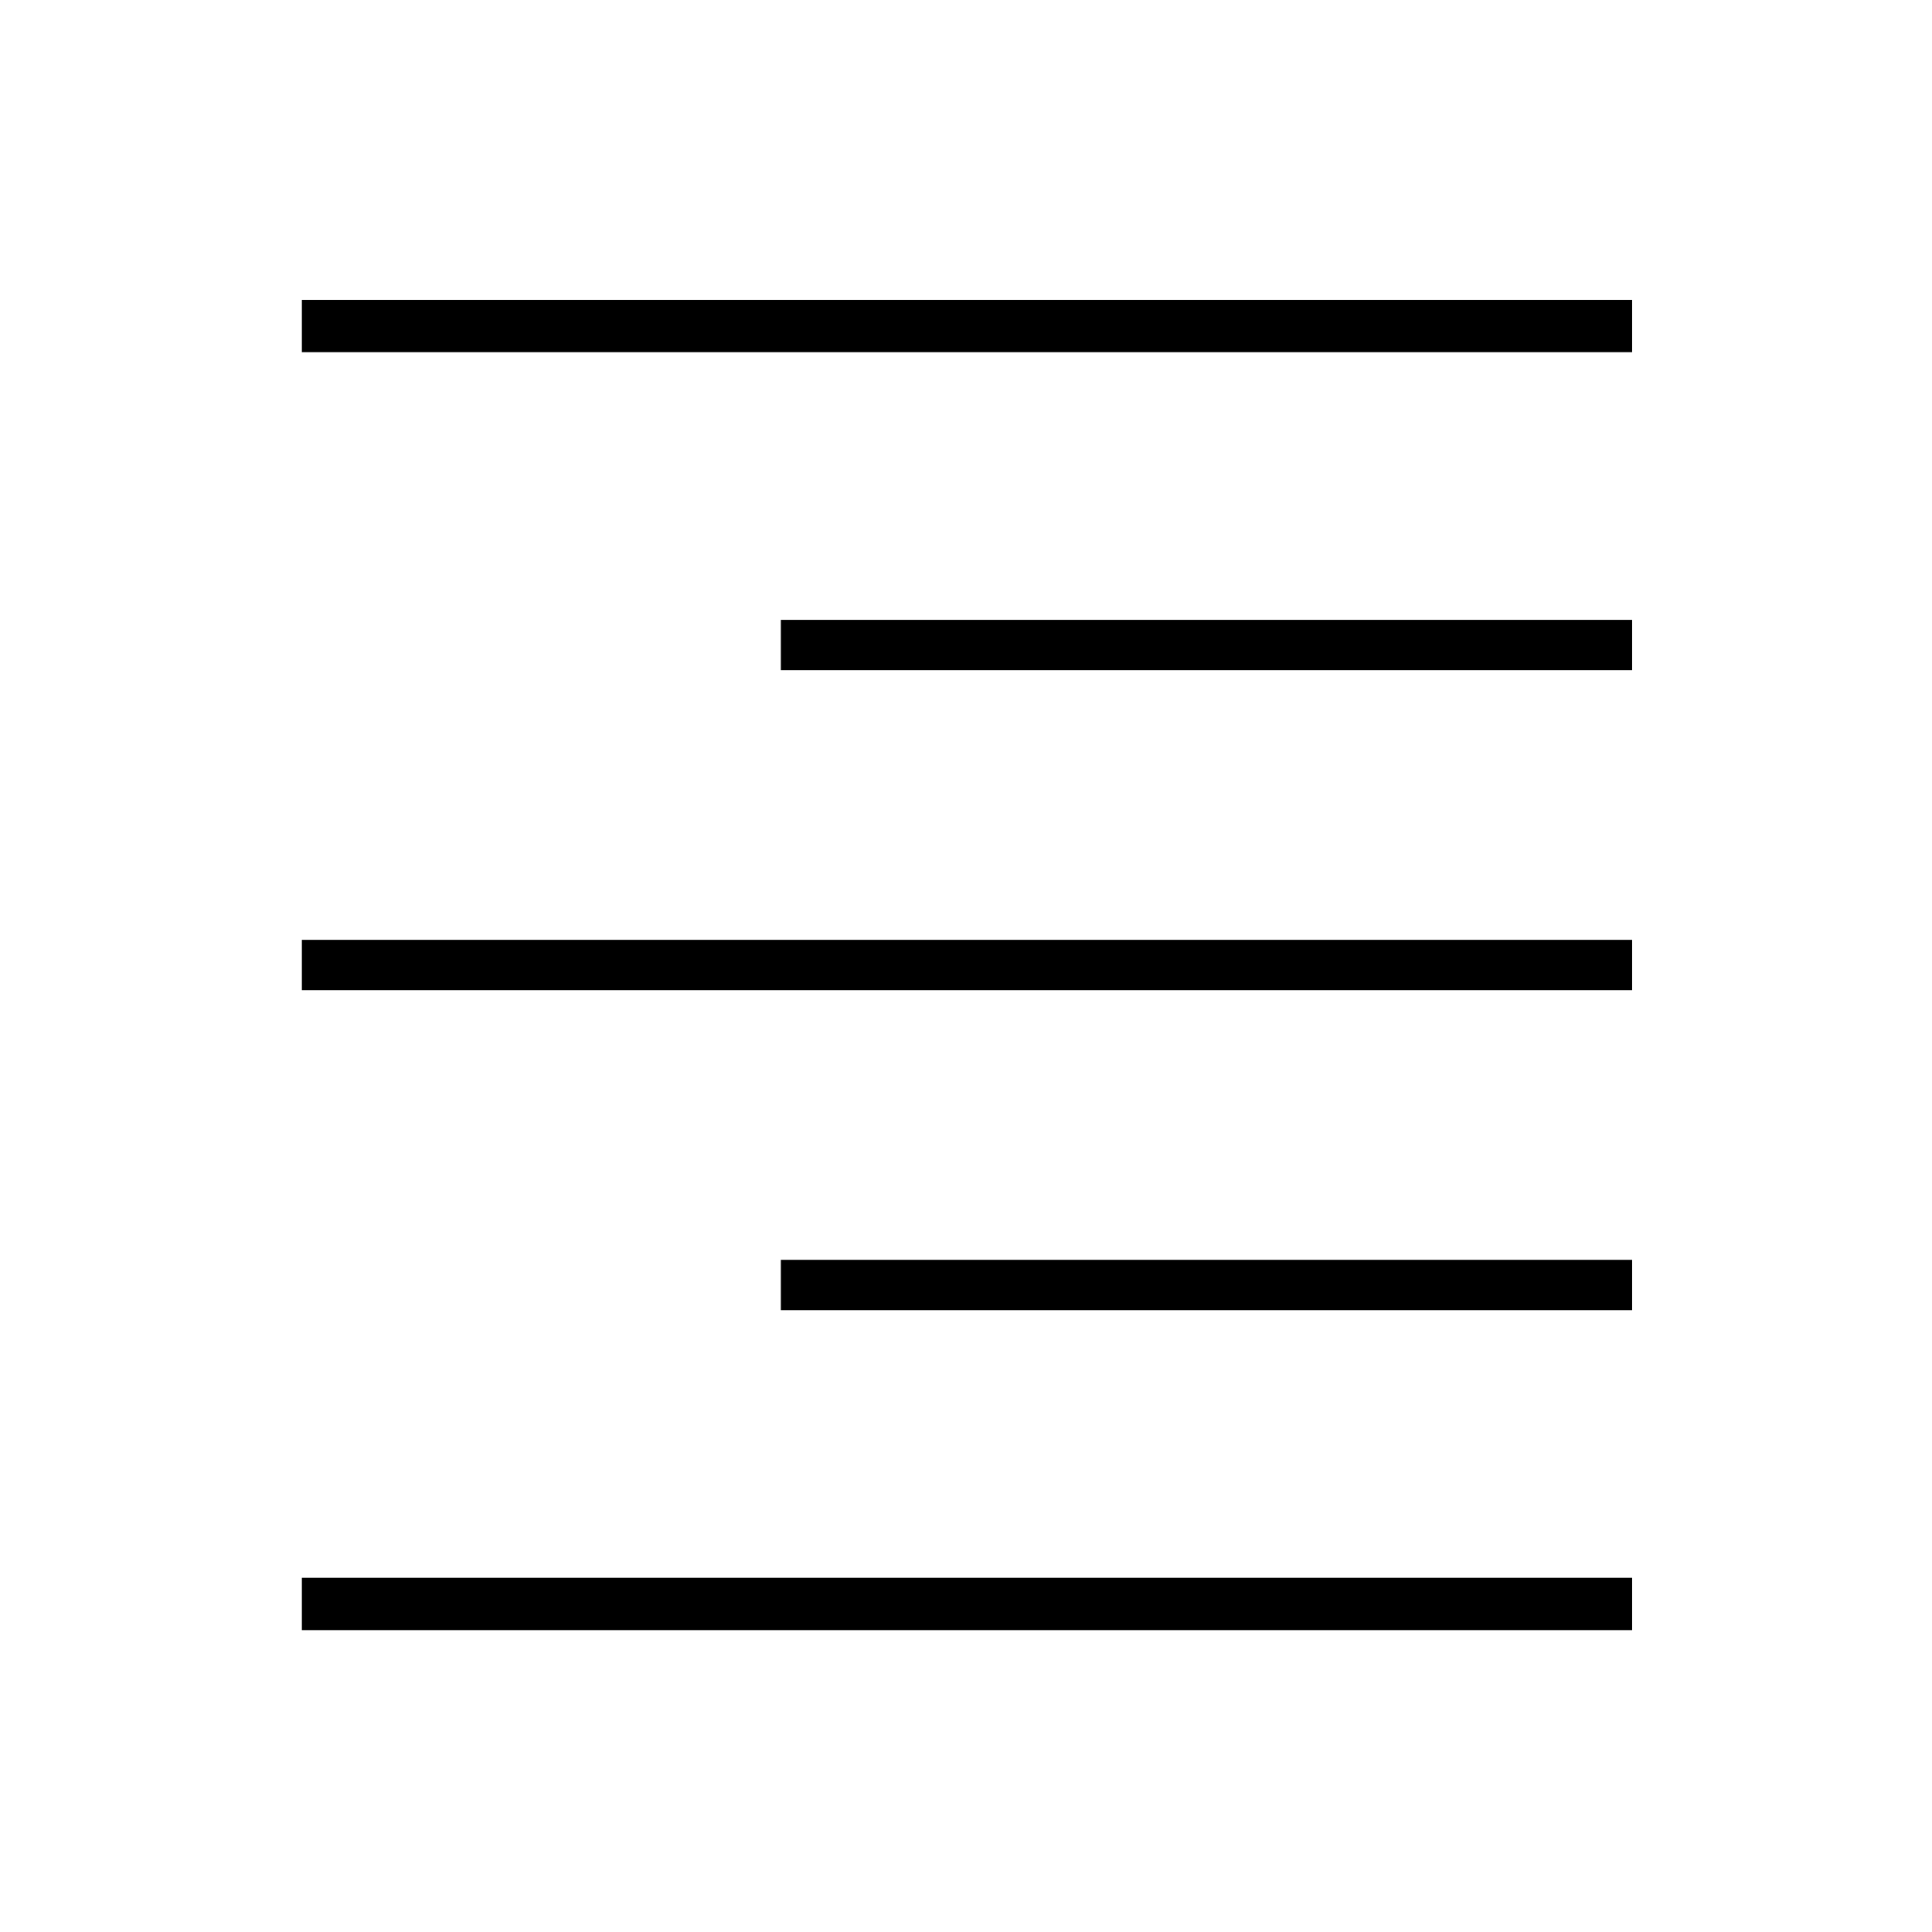 <svg xmlns="http://www.w3.org/2000/svg" height="24" width="24"><path d="M3.75 20.25v-.65h16.525v.65Zm5.95-3.975v-.625h10.575v.625ZM3.75 12.3v-.625h16.525v.625ZM9.7 8.325V7.7h10.575v.625Zm-5.95-3.95v-.65h16.525v.65Z"/></svg>